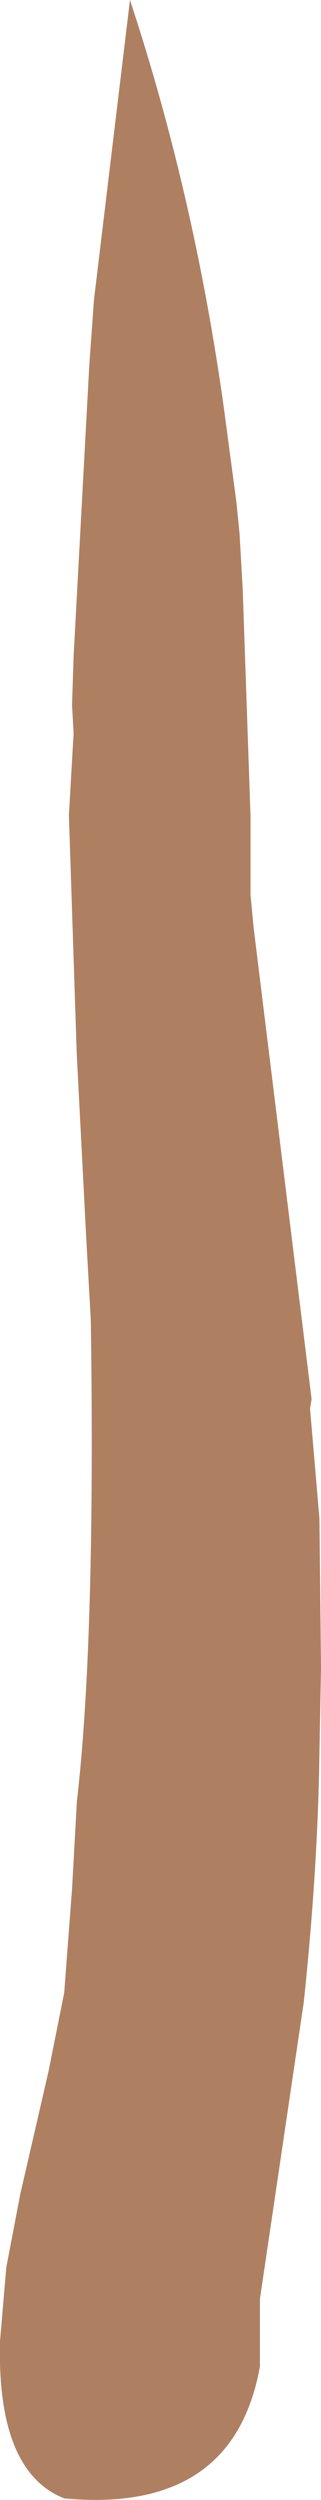 <?xml version="1.0" encoding="UTF-8" standalone="no"?>
<svg xmlns:xlink="http://www.w3.org/1999/xlink" height="79.6px" width="10.25px" xmlns="http://www.w3.org/2000/svg">
  <g transform="matrix(1.0, 0.0, 0.0, 1.0, 5.15, 39.8)">
    <path d="M3.15 35.55 Q2.3 40.25 -3.1 39.75 -5.25 38.9 -5.15 34.75 L-4.95 32.4 -4.5 30.05 -3.6 26.15 -3.1 23.65 -2.85 20.35 -2.7 17.65 -2.7 17.6 Q-2.1 12.5 -2.25 2.25 L-2.4 -0.45 -2.7 -6.25 -2.95 -13.85 -2.8 -16.45 -2.85 -17.35 -2.8 -18.9 -2.3 -28.15 -2.15 -30.25 -1.0 -39.8 Q1.05 -33.6 2.0 -26.8 L2.4 -23.8 2.5 -22.8 2.6 -21.05 2.85 -13.8 2.85 -11.3 2.95 -10.25 4.8 4.75 4.75 5.05 5.05 8.55 5.1 13.3 5.05 16.0 Q5.0 19.7 4.55 23.95 L3.15 33.4 3.15 33.5 3.15 35.55" fill="#ae8061" fill-rule="evenodd" stroke="none"/>
  </g>
</svg>
